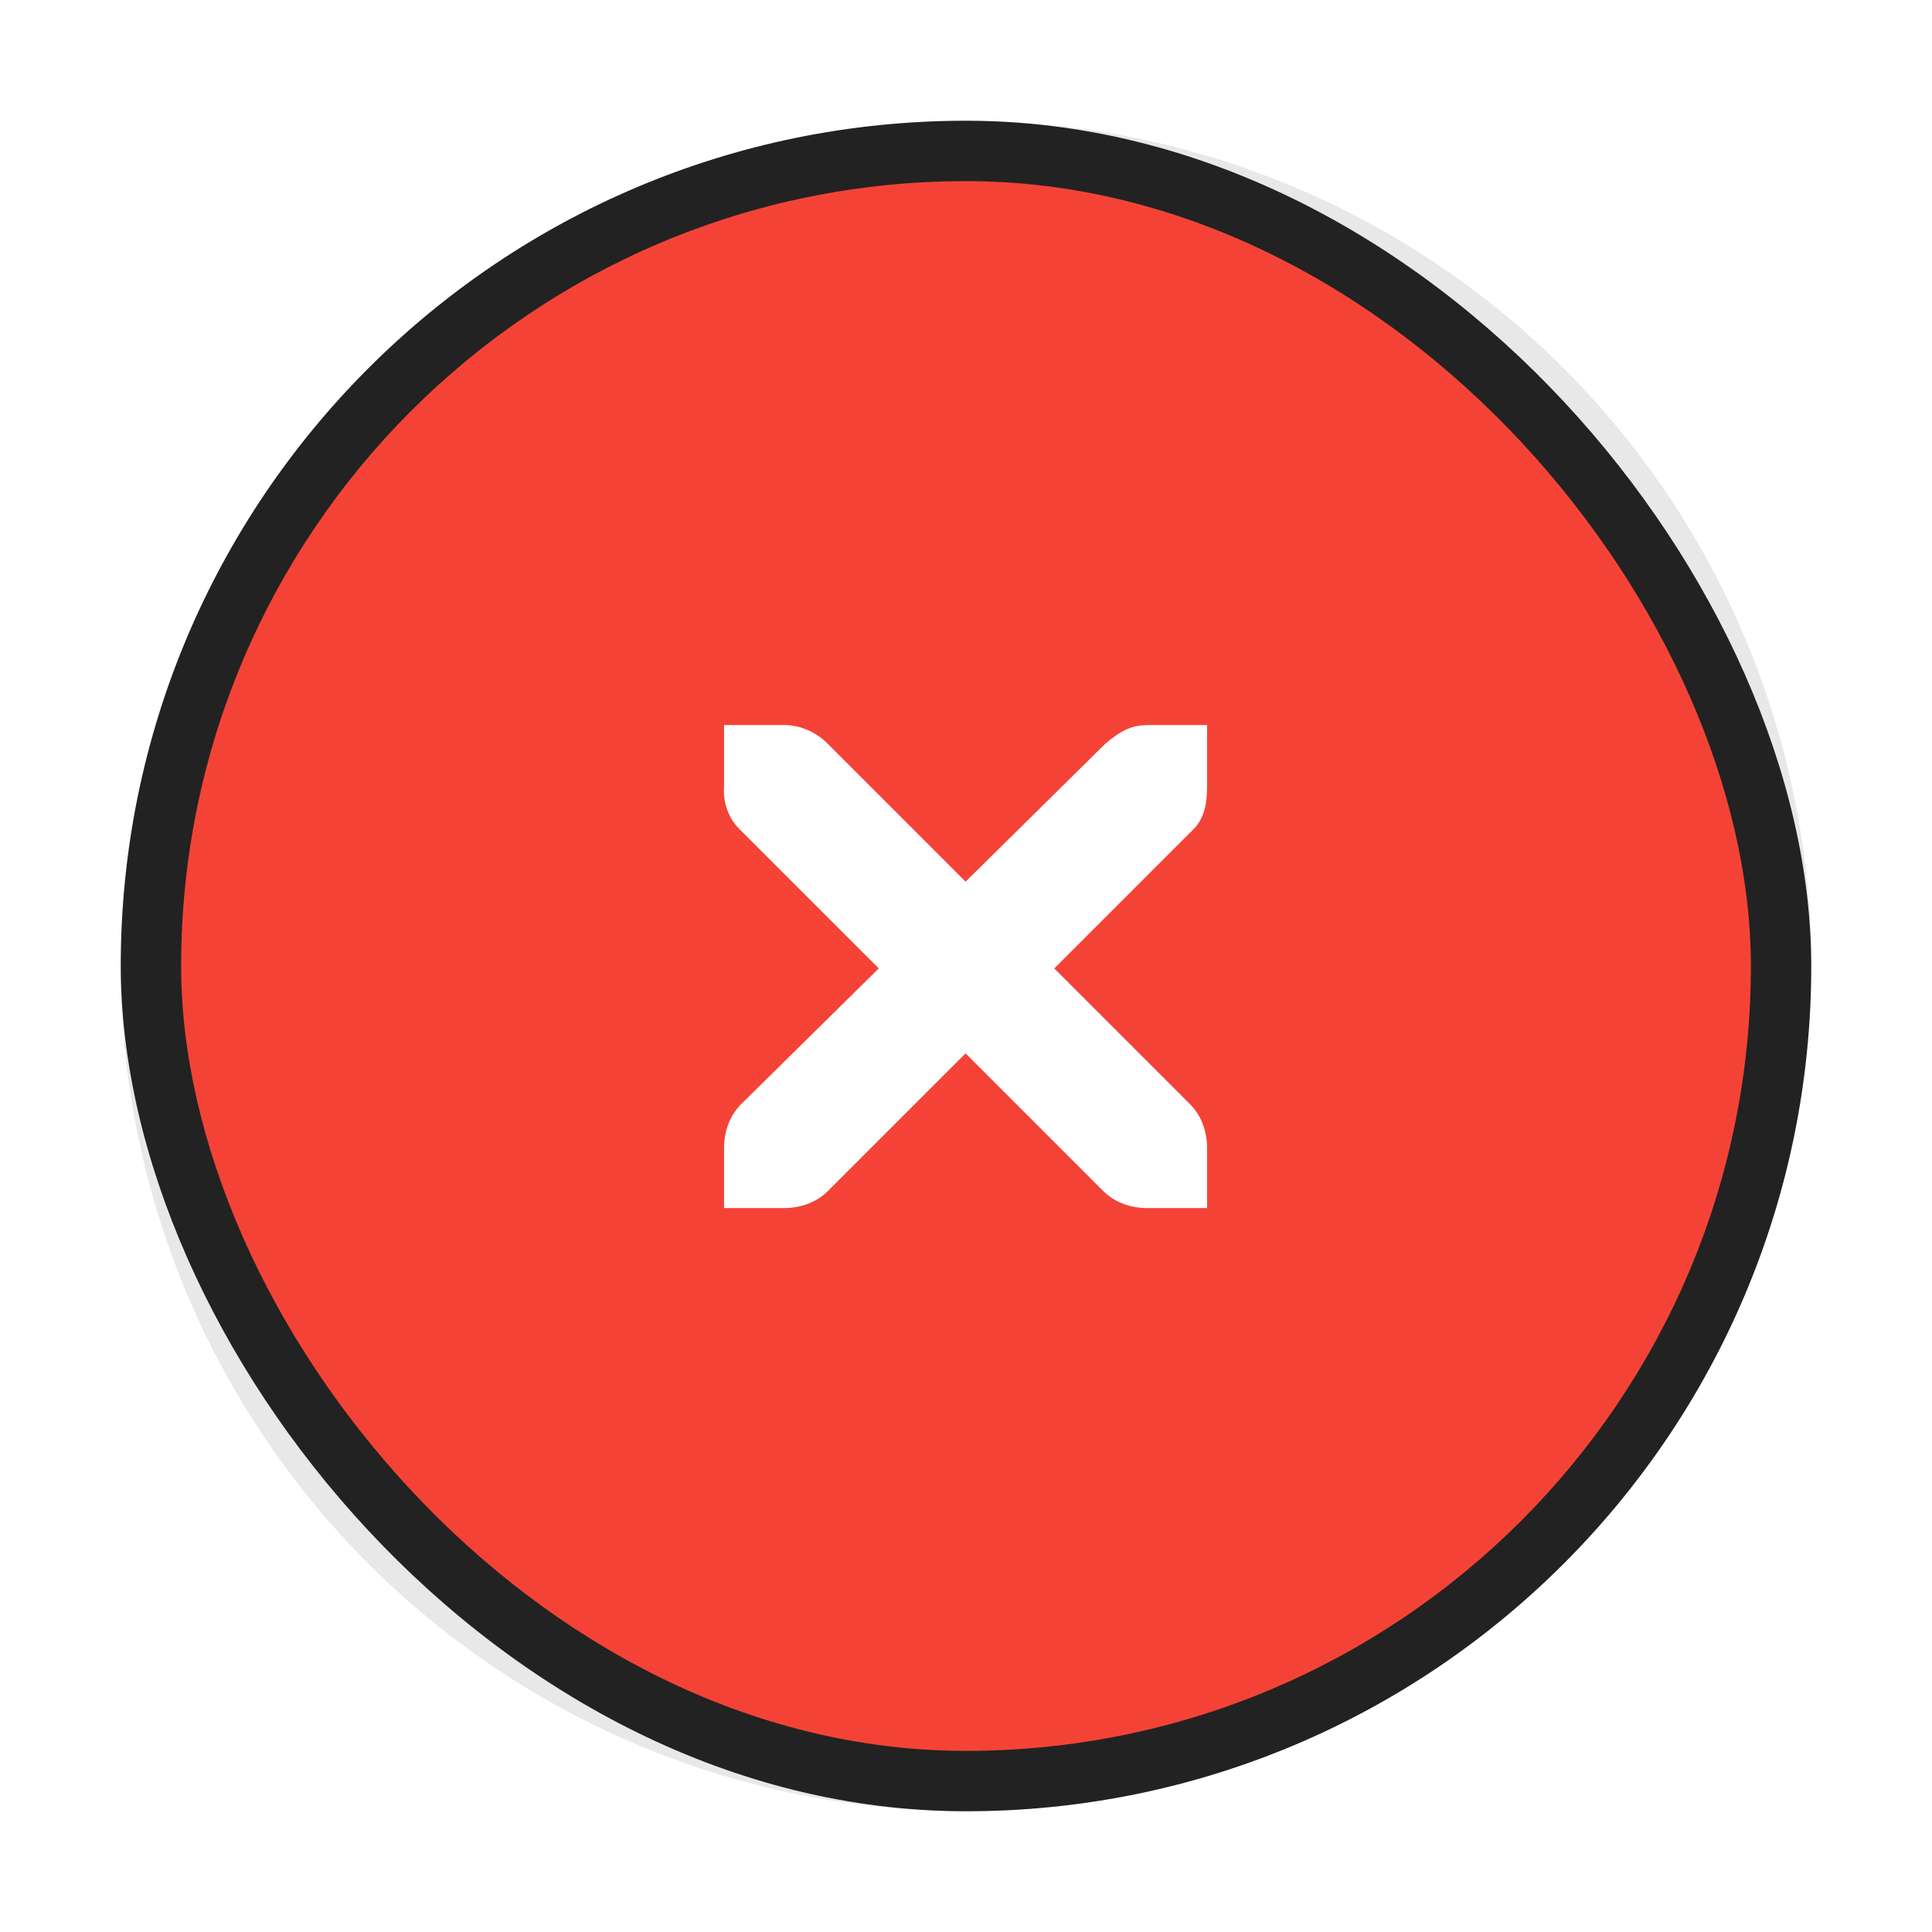 <?xml version="1.0" encoding="UTF-8" standalone="no"?>
<!-- Created with Inkscape (http://www.inkscape.org/) -->

<svg
   xmlns:dc="http://purl.org/dc/elements/1.1/"
   xmlns:cc="http://creativecommons.org/ns#"
   xmlns:rdf="http://www.w3.org/1999/02/22-rdf-syntax-ns#"
   xmlns:svg="http://www.w3.org/2000/svg"
   xmlns="http://www.w3.org/2000/svg"
   xmlns:sodipodi="http://sodipodi.sourceforge.net/DTD/sodipodi-0.dtd"
   xmlns:inkscape="http://www.inkscape.org/namespaces/inkscape"
   id="svg2"
   version="1.1"
   inkscape:version="0.91 r13725"
   width="32"
   height="32"
   viewBox="0 0 32 32"
   sodipodi:docname="close-active.svg">
  <defs
     id="defs6">
    <filter
       inkscape:collect="always"
       style="color-interpolation-filters:sRGB"
       id="filter4156"
       x="-0.108"
       width="1.216"
       y="-0.108"
       height="1.216">
      <feGaussianBlur
         inkscape:collect="always"
         stdDeviation="1.26"
         id="feGaussianBlur4158" />
    </filter>
  </defs>
  <sodipodi:namedview
     pagecolor="#ffffff"
     bordercolor="#666666"
     borderopacity="1"
     objecttolerance="10"
     gridtolerance="10"
     guidetolerance="10"
     inkscape:pageopacity="0"
     inkscape:pageshadow="2"
     inkscape:window-width="1366"
     inkscape:window-height="703"
     id="namedview4"
     showgrid="true"
     inkscape:snap-bbox="true"
     inkscape:zoom="14.760582"
     inkscape:cx="1.6192161"
     inkscape:cy="16.282007"
     inkscape:window-x="0"
     inkscape:window-y="26"
     inkscape:window-maximized="1"
     inkscape:current-layer="svg2"
     inkscape:snap-bbox-edge-midpoints="true"
     inkscape:bbox-nodes="true">
    <inkscape:grid
       type="xygrid"
       id="grid3338" />
  </sodipodi:namedview>
  <circle
     style="opacity:0.3;fill:#000000;fill-opacity:1;stroke:none;stroke-width:0;stroke-linecap:butt;stroke-miterlimit:4;stroke-dasharray:none;stroke-opacity:1;filter:url(#filter4156)"
     id="path4150"
     cx="16"
     cy="16"
     r="14" />
  <rect
     style="opacity:1;fill:#222222;fill-opacity:1;fill-rule:evenodd;stroke:none;stroke-width:1px;stroke-linecap:butt;stroke-linejoin:miter;stroke-opacity:1"
     id="rect4140"
     width="28"
     height="28"
     x="2"
     y="2"
     ry="14" />
  <rect
     style="fill:#f44336;fill-opacity:1;stroke:none"
     id="rect4142"
     width="26"
     height="26"
     x="3"
     y="3"
     ry="13" />
  <g
     id="g4159"
     transform="translate(7.993,8.009)"
     style="fill:#ffffff;fill-opacity:1">
    <g
       style="display:inline;fill:#ffffff;fill-opacity:1"
       id="layer9"
       transform="translate(-60,-518)" />
    <g
       id="layer10"
       transform="translate(-60,-518)"
       style="fill:#ffffff;fill-opacity:1" />
    <g
       id="layer11"
       transform="translate(-60,-518)"
       style="fill:#ffffff;fill-opacity:1" />
    <g
       id="layer12"
       transform="translate(-60,-518)"
       style="fill:#ffffff;fill-opacity:1">
      <g
         style="display:inline;fill:#ffffff;fill-opacity:1"
         id="layer4-4-1"
         transform="translate(19,-242)">
        <path
           style="color:#bebebe;font-style:normal;font-variant:normal;font-weight:normal;font-stretch:normal;font-size:medium;line-height:normal;font-family:'Andale Mono';-inkscape-font-specification:'Andale Mono';text-indent:0;text-align:start;text-decoration:none;text-decoration-line:none;letter-spacing:normal;word-spacing:normal;text-transform:none;direction:ltr;block-progression:tb;writing-mode:lr-tb;text-anchor:start;display:inline;overflow:visible;visibility:visible;fill:#ffffff;fill-opacity:1;fill-rule:nonzero;stroke:none;stroke-width:1.781;marker:none;enable-background:new"
           id="path10839-9"
           d="m 45,764 1,0 c 0.01,-1.2e-4 0.021,-4.6e-4 0.031,0 0.255,0.011 0.51,0.129 0.688,0.312 L 49,766.594 51.312,764.312 C 51.578,764.082 51.759,764.007 52,764 l 1,0 0,1 c 0,0.286 -0.034,0.551 -0.25,0.75 l -2.281,2.281 2.25,2.25 C 52.907,770.469 53,770.735 53,771 l 0,1 -1,0 c -0.265,-10e-6 -0.531,-0.093 -0.719,-0.281 L 49,769.438 46.719,771.719 C 46.531,771.907 46.265,772 46,772 l -1,0 0,-1 c -3e-6,-0.265 0.093,-0.531 0.281,-0.719 l 2.281,-2.25 L 45.281,765.75 C 45.071,765.555 44.978,765.281 45,765 l 0,-1 z"
           inkscape:connector-curvature="0" />
      </g>
    </g>
    <g
       id="layer13"
       transform="translate(-60,-518)"
       style="fill:#ffffff;fill-opacity:1" />
    <g
       id="layer14"
       transform="translate(-60,-518)"
       style="fill:#ffffff;fill-opacity:1" />
    <g
       id="layer15"
       transform="translate(-60,-518)"
       style="fill:#ffffff;fill-opacity:1" />
  </g>
</svg>
